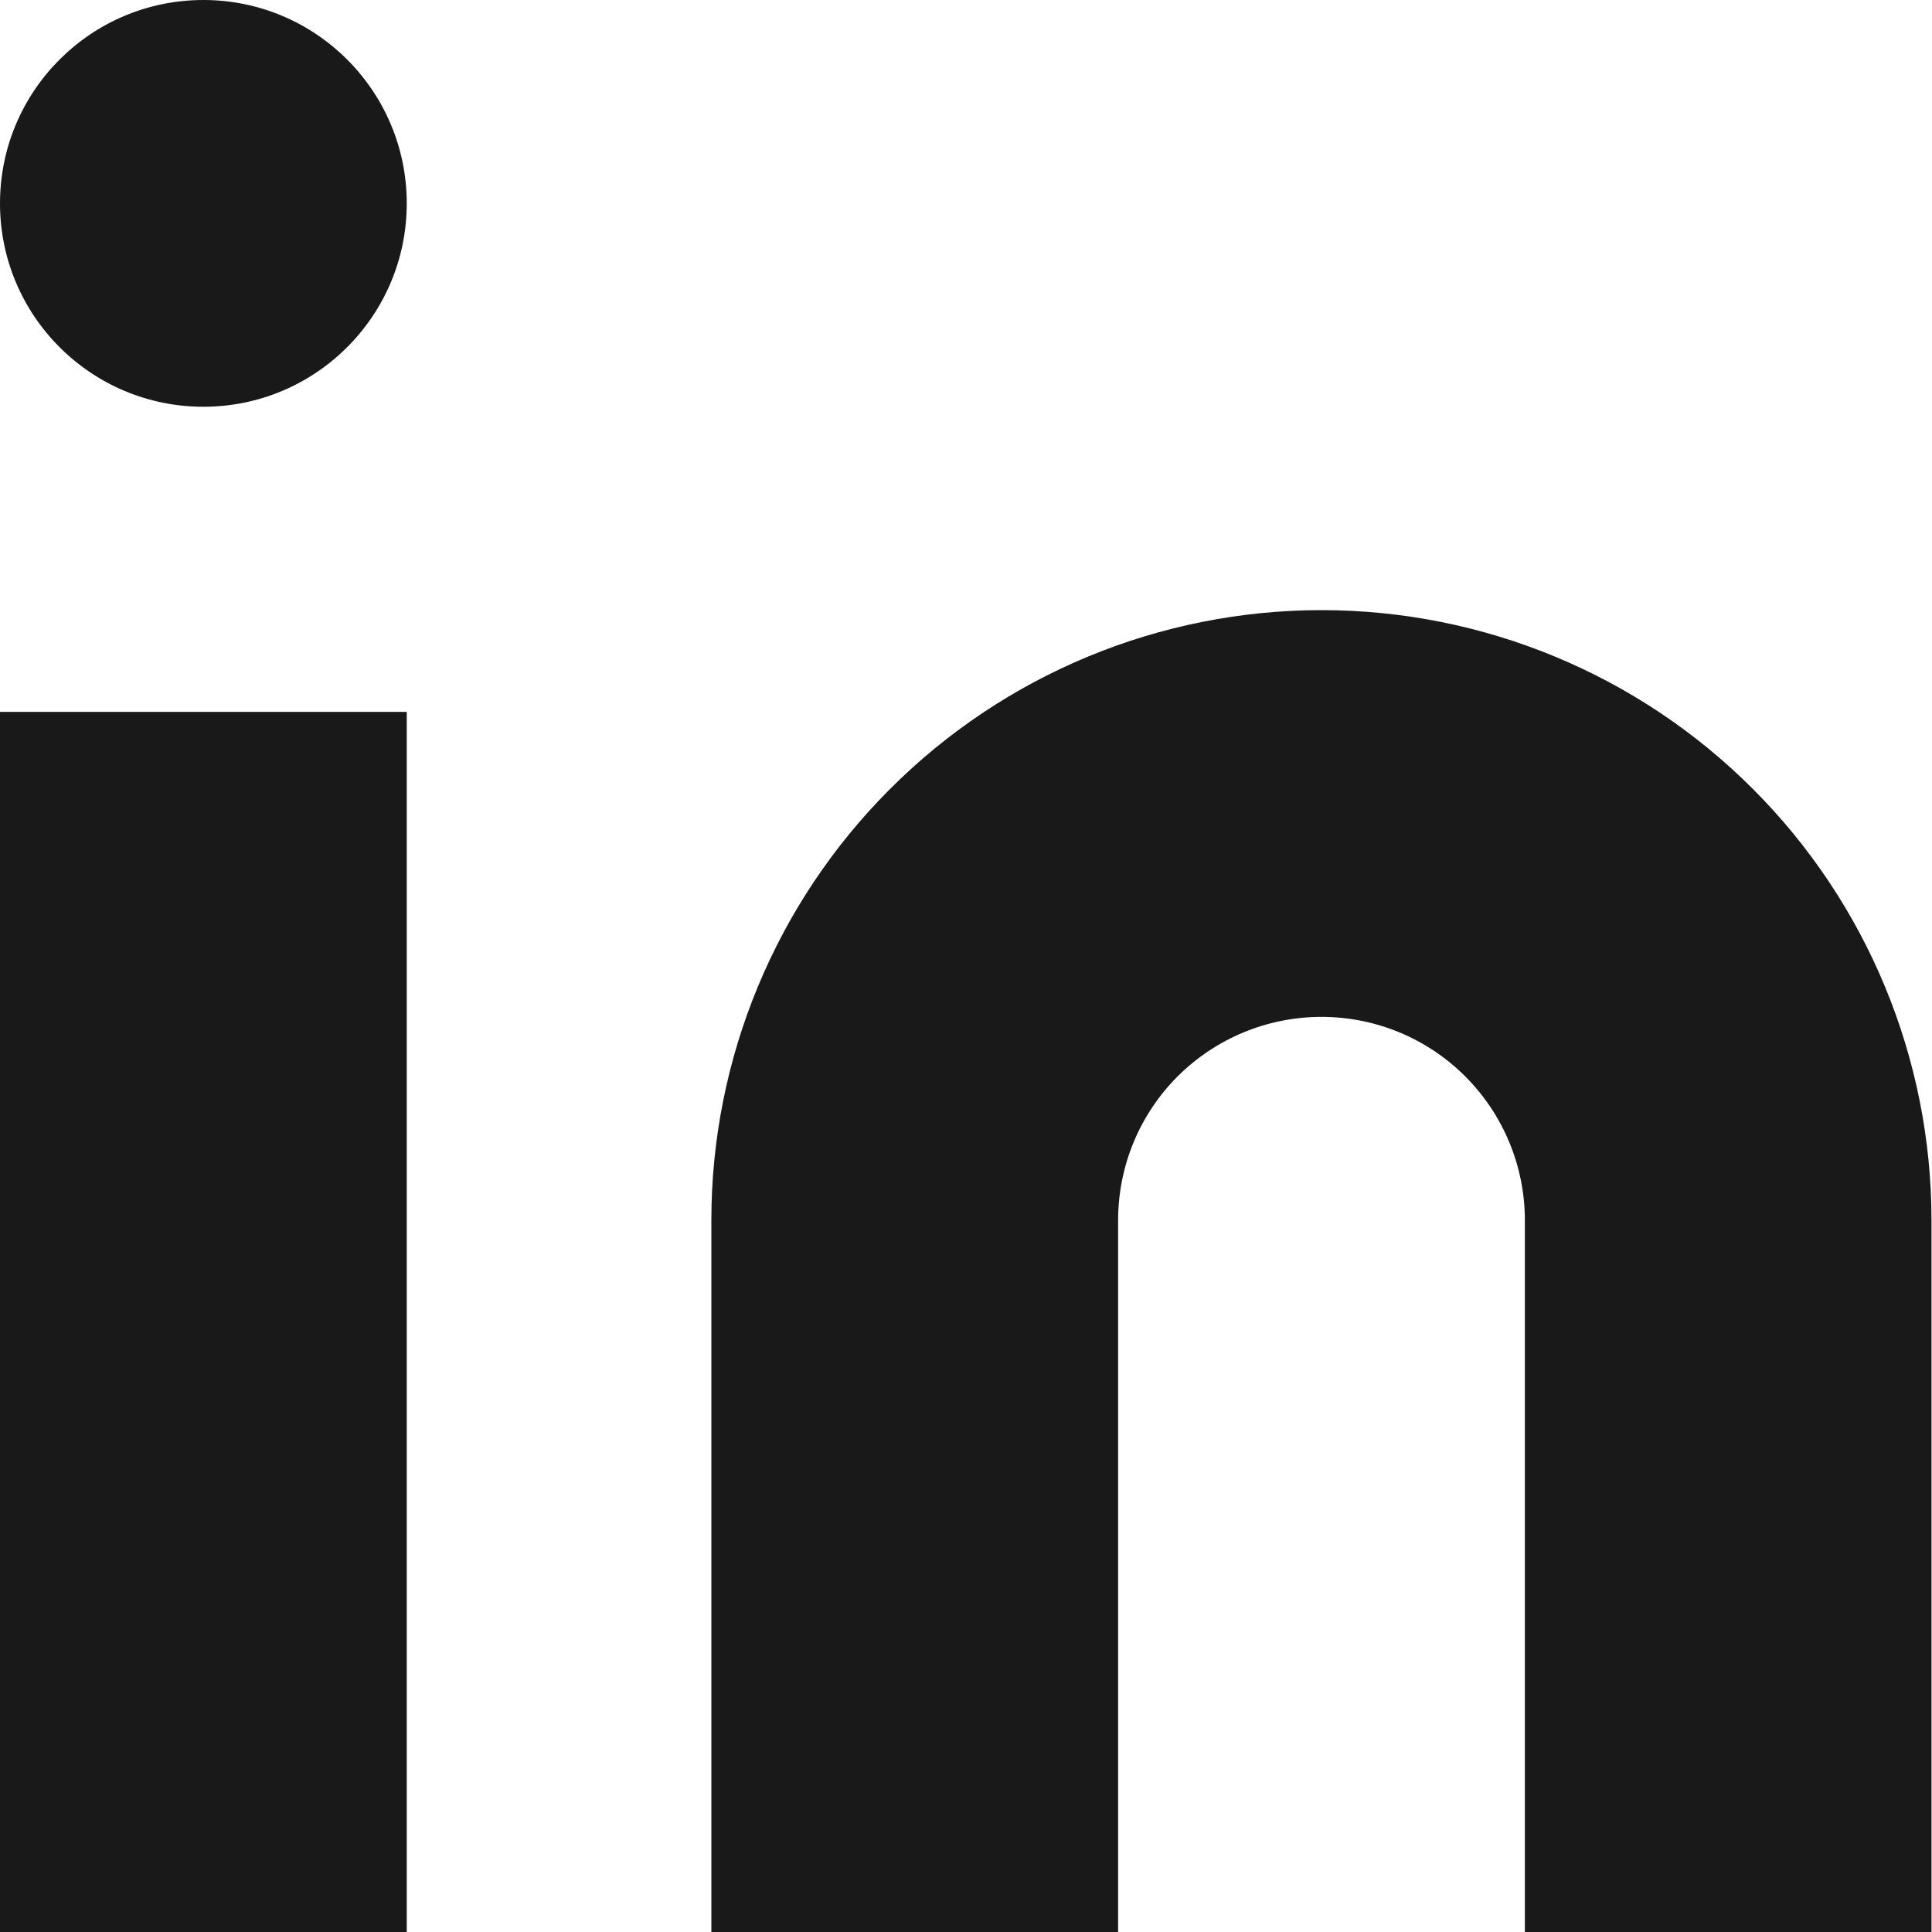 <svg width="15" height="15" viewBox="0 0 15 15" fill="none" xmlns="http://www.w3.org/2000/svg">
<path d="M10.26 4.737C11.516 4.737 12.721 5.236 13.609 6.125C14.497 7.013 14.996 8.218 14.996 9.474V15H11.839V9.474C11.839 9.055 11.672 8.653 11.376 8.357C11.08 8.061 10.679 7.895 10.26 7.895C9.841 7.895 9.44 8.061 9.143 8.357C8.847 8.653 8.681 9.055 8.681 9.474V15H5.523V9.474C5.523 8.218 6.022 7.013 6.911 6.125C7.799 5.236 9.004 4.737 10.26 4.737Z" fill="#19191A"/>
<path d="M3.158 5.527H0V15H3.158V5.527Z" fill="#19191A"/>
<path d="M1.579 3.158C2.451 3.158 3.158 2.451 3.158 1.579C3.158 0.707 2.451 0 1.579 0C0.707 0 0 0.707 0 1.579C0 2.451 0.707 3.158 1.579 3.158Z" fill="#19191A"/>
</svg>
